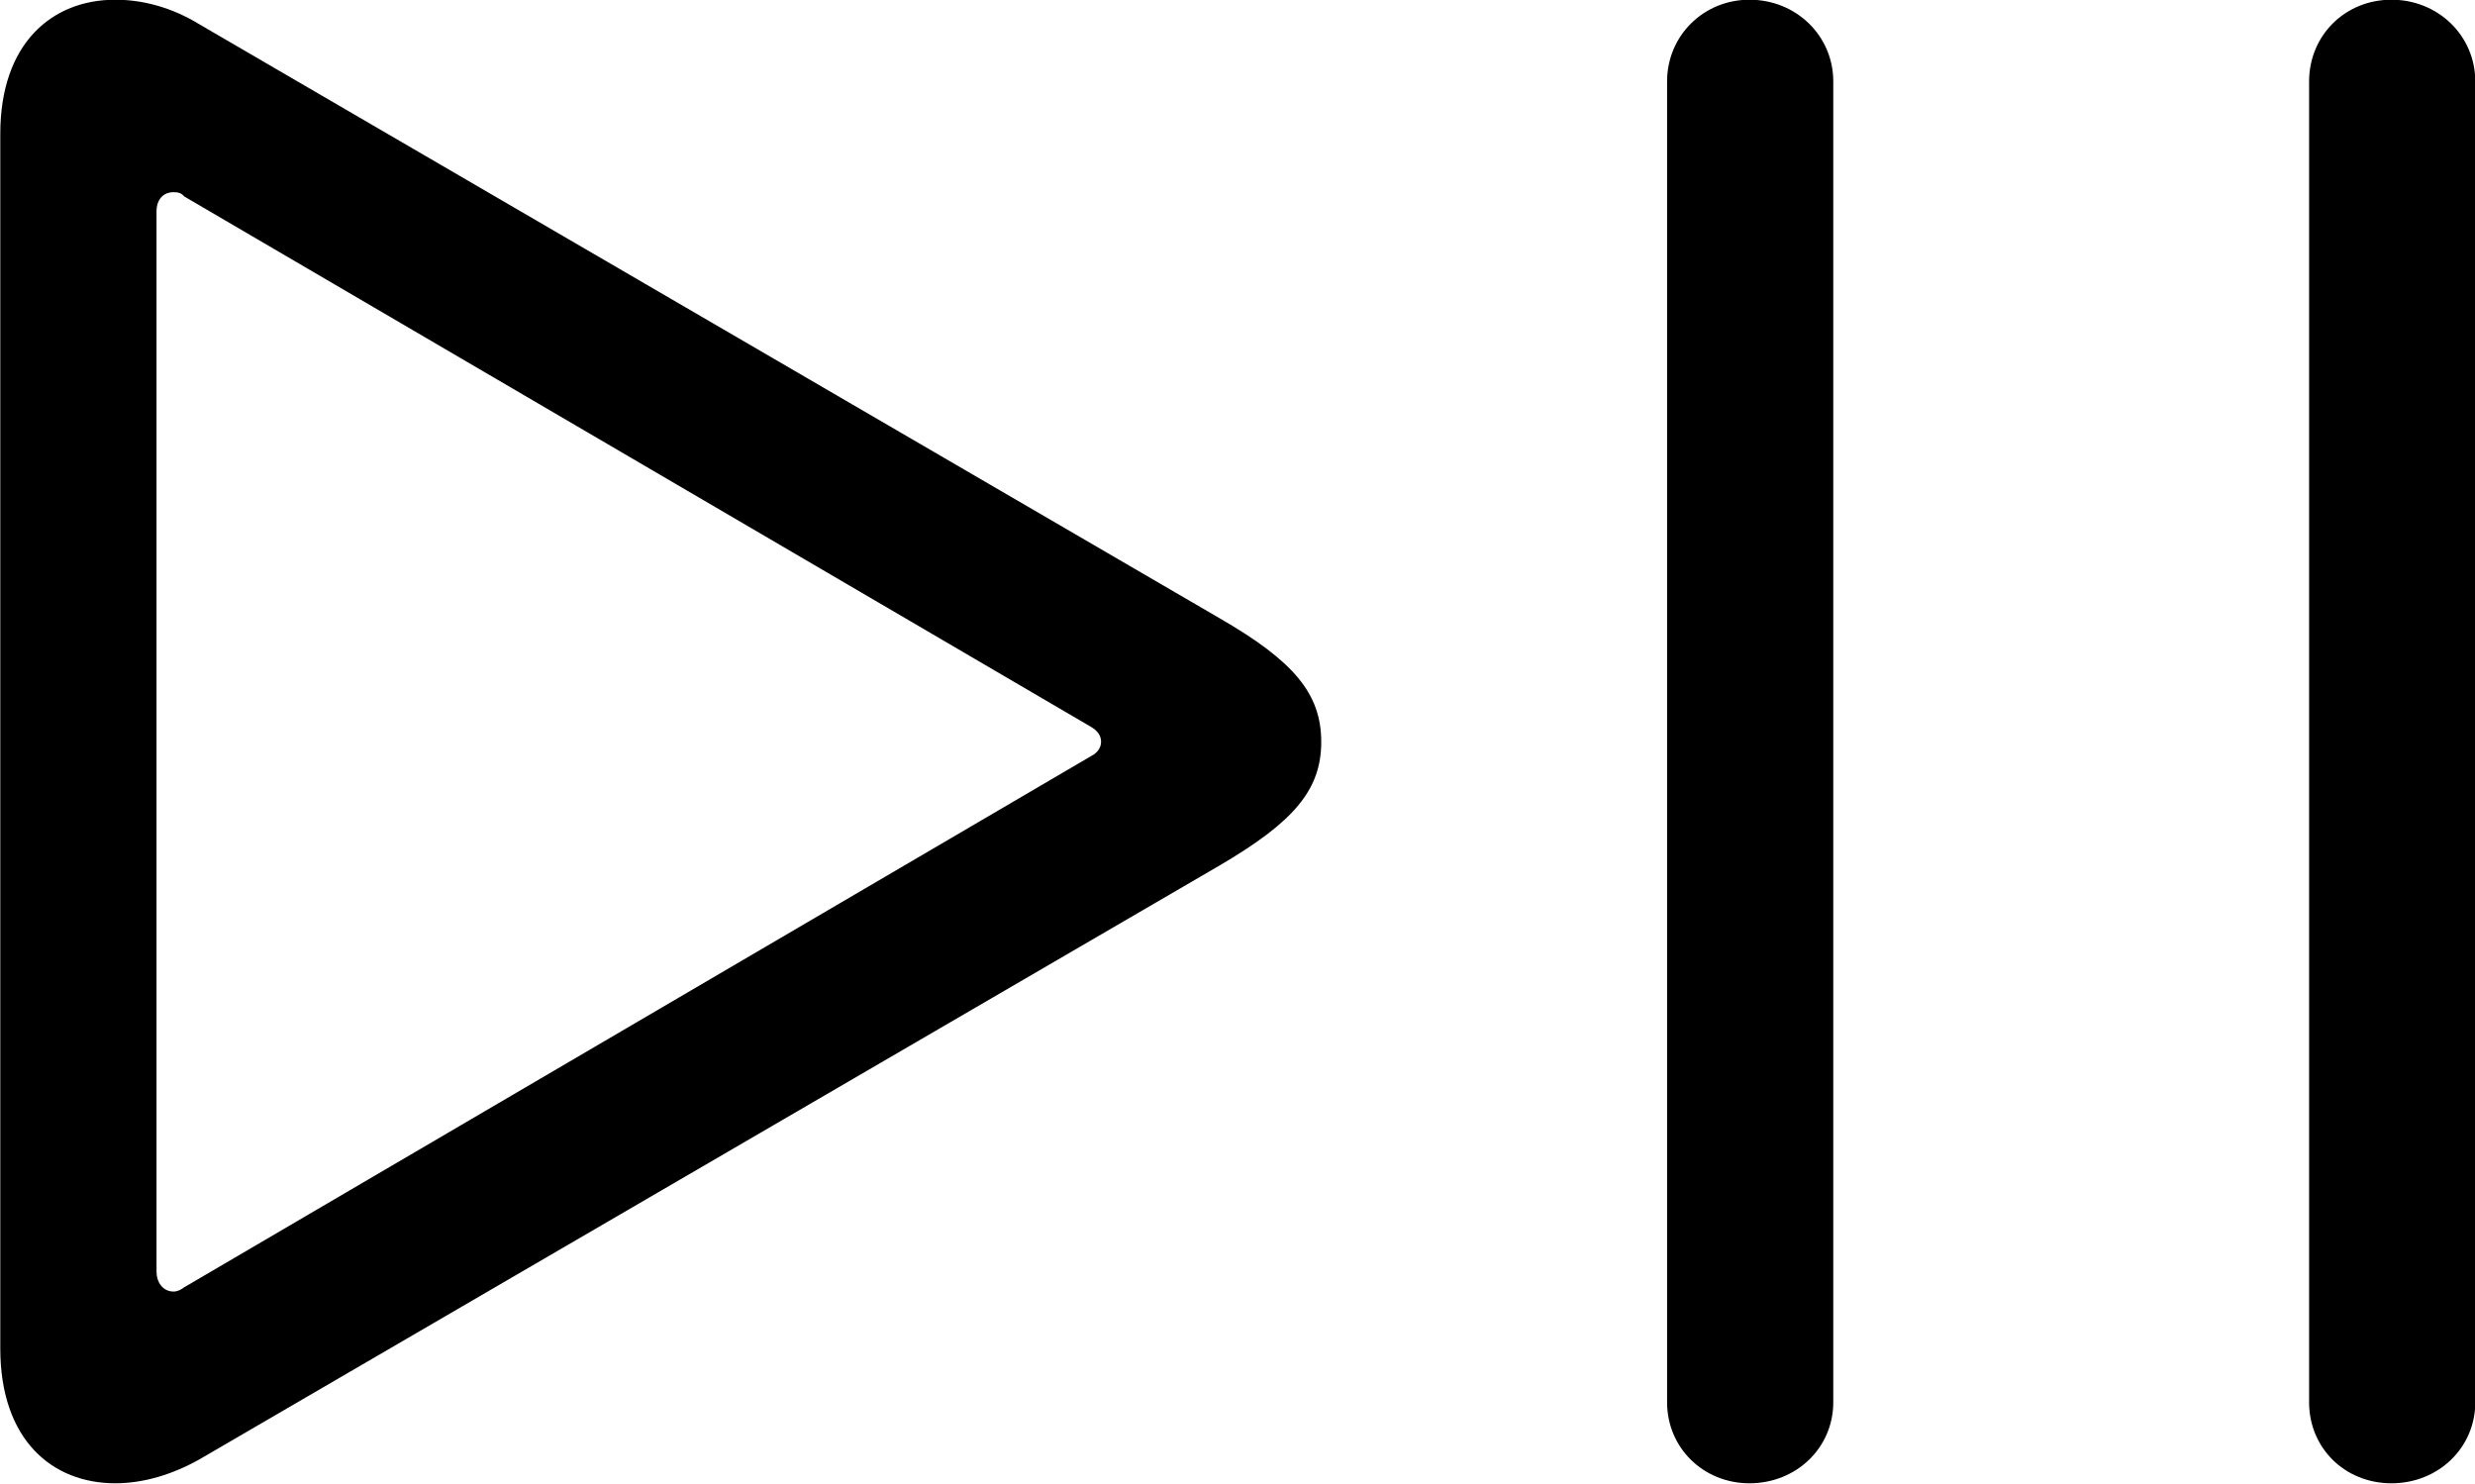 <svg viewBox="0 0 34.85 20.891" xmlns="http://www.w3.org/2000/svg"><path d="M0.004 18.986C0.004 20.276 0.734 20.886 1.624 20.886C2.014 20.886 2.424 20.766 2.814 20.546L17.174 12.186C18.214 11.576 18.604 11.126 18.604 10.446C18.604 9.766 18.214 9.306 17.174 8.706L2.814 0.346C2.424 0.106 2.014 -0.004 1.624 -0.004C0.734 -0.004 0.004 0.606 0.004 1.886ZM24.634 20.886C25.294 20.886 25.814 20.386 25.814 19.746V1.146C25.814 0.506 25.294 -0.004 24.634 -0.004C23.984 -0.004 23.474 0.506 23.474 1.146V19.746C23.474 20.386 23.984 20.886 24.634 20.886ZM33.674 20.886C34.334 20.886 34.854 20.386 34.854 19.746V1.146C34.854 0.506 34.334 -0.004 33.674 -0.004C33.014 -0.004 32.514 0.506 32.514 1.146V19.746C32.514 20.386 33.014 20.886 33.674 20.886ZM2.204 17.906V2.976C2.204 2.816 2.294 2.706 2.444 2.706C2.504 2.706 2.554 2.716 2.594 2.766L15.364 10.236C15.464 10.296 15.504 10.366 15.504 10.446C15.504 10.516 15.464 10.596 15.364 10.646L2.594 18.126C2.554 18.156 2.504 18.186 2.444 18.186C2.294 18.186 2.204 18.056 2.204 17.906Z" /></svg>